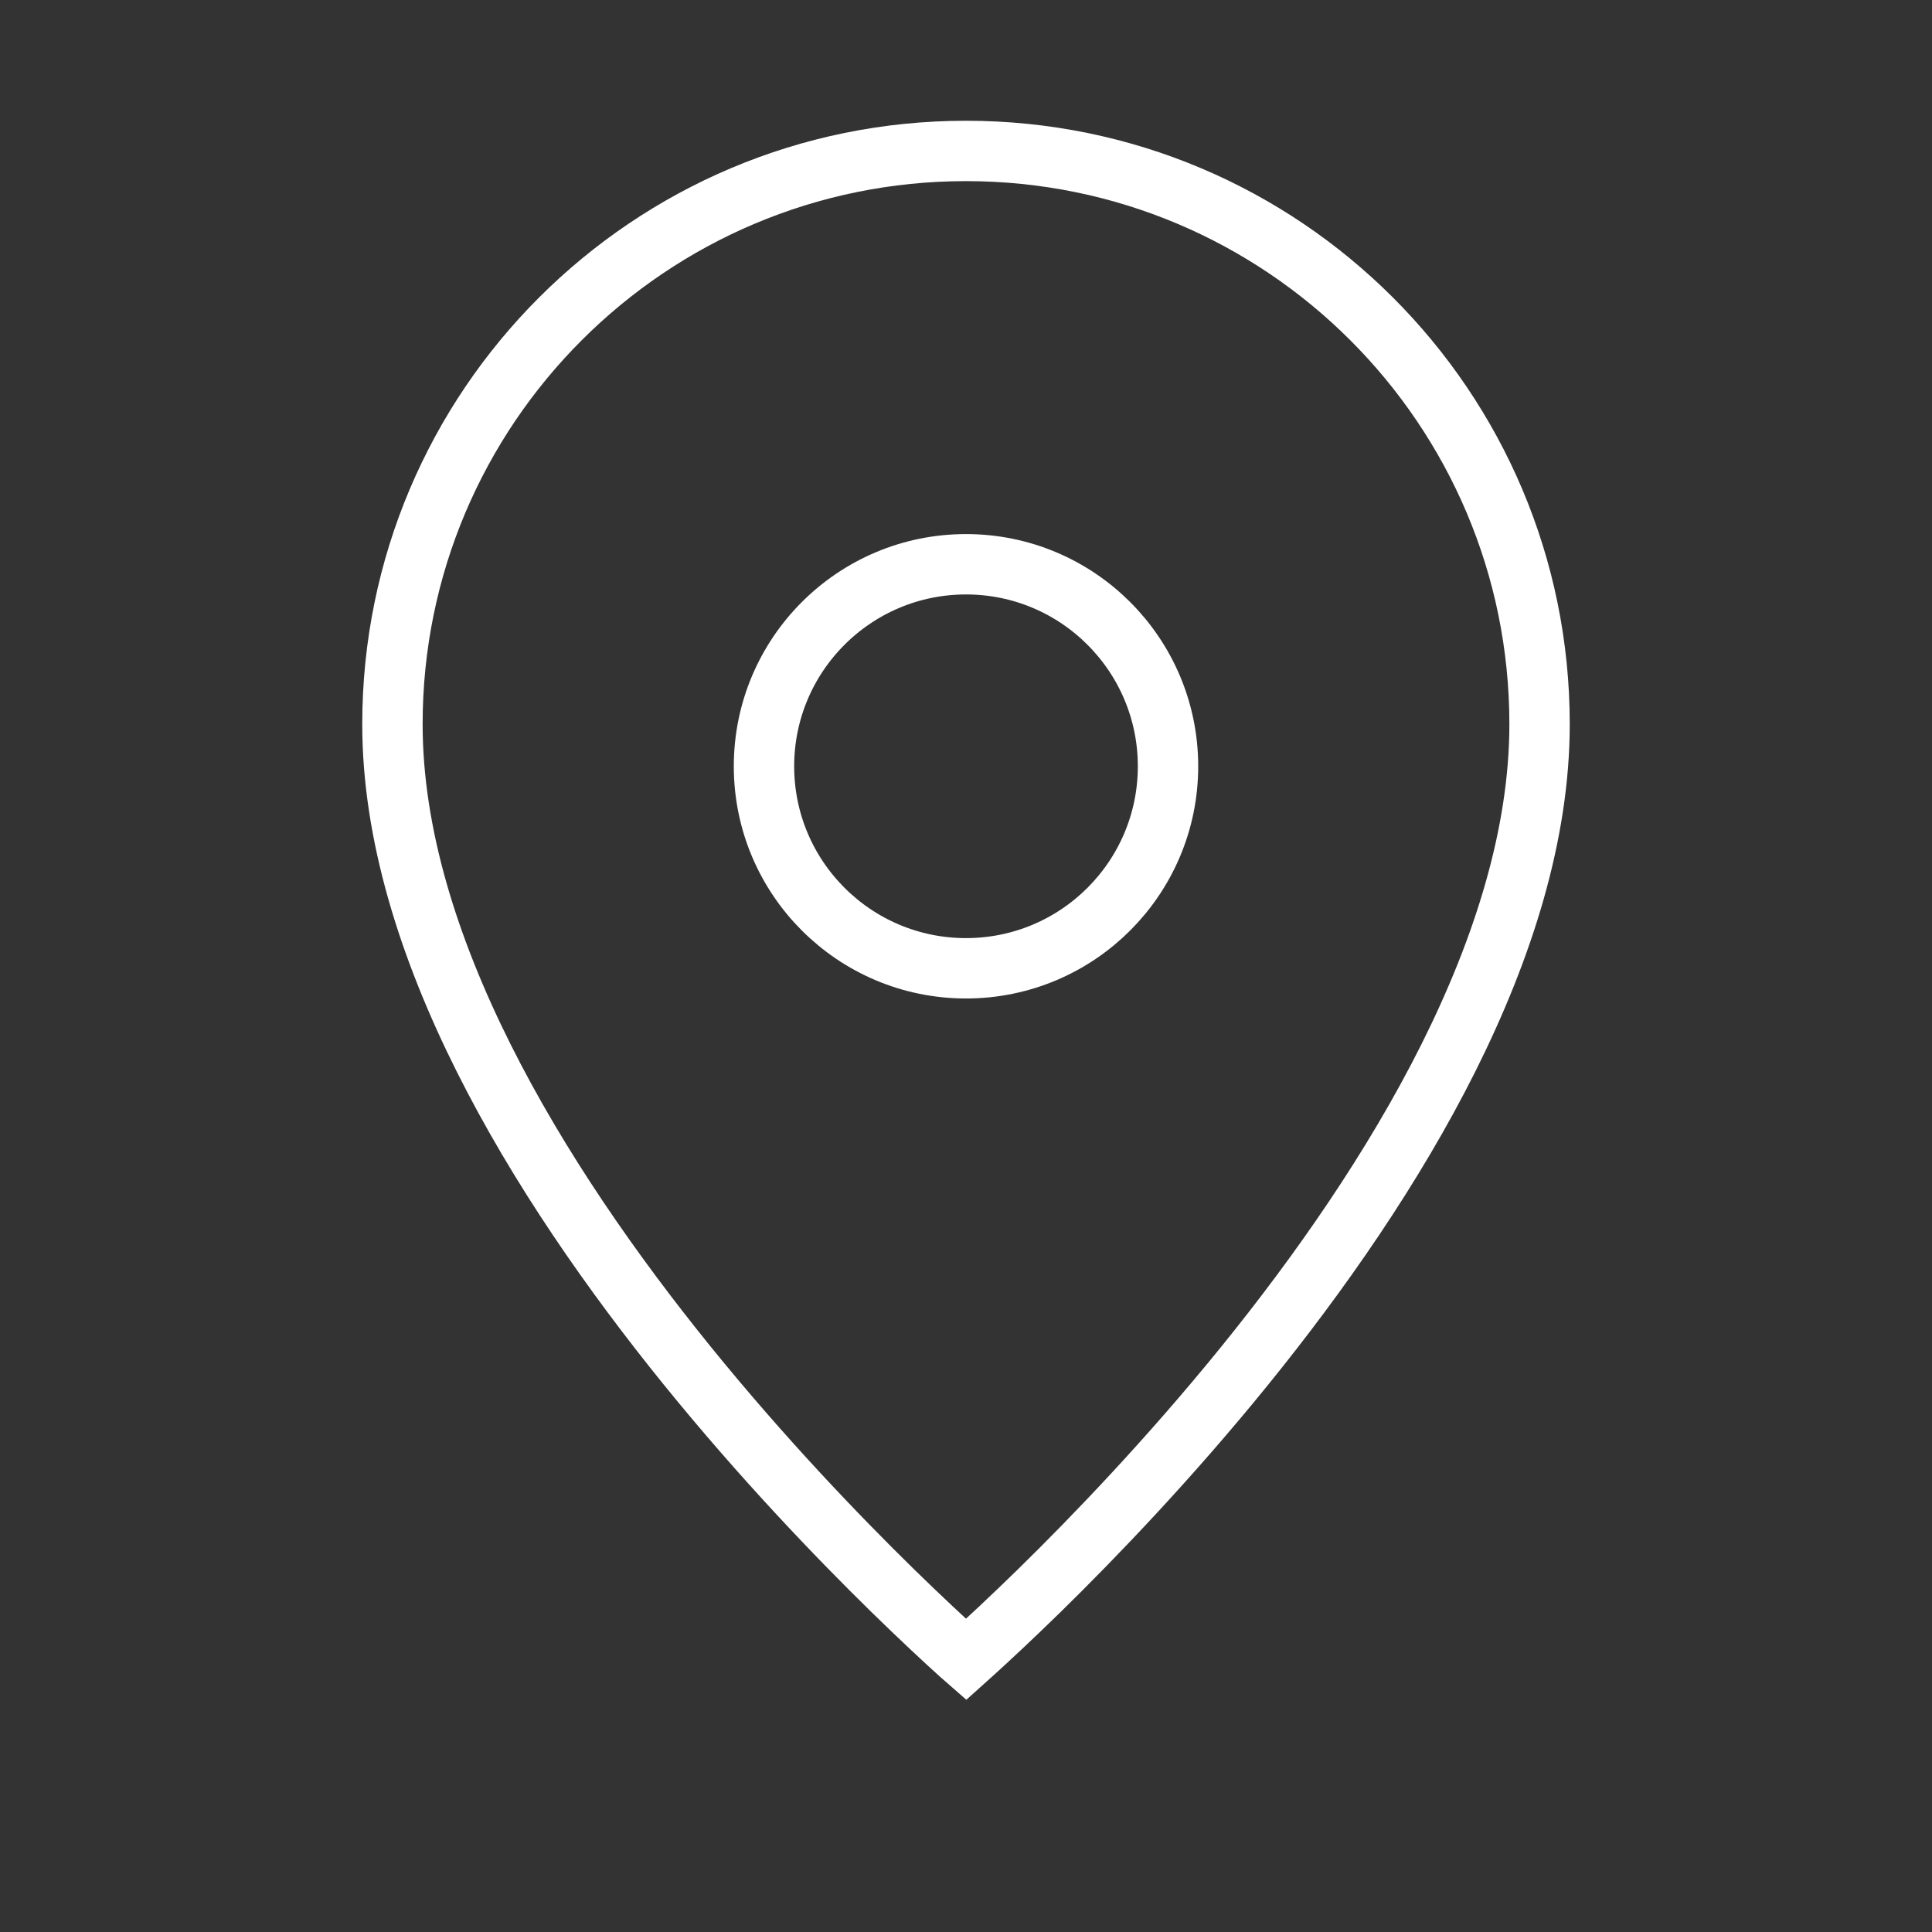 <svg width="32" height="32" viewBox="0 0 32 32" fill="none" xmlns="http://www.w3.org/2000/svg">
<rect x="0" y="0" width="32" height="32" fill="#333333" stroke="none"/>
<path d="M25.5 11.994C25.5 15.63 23.104 19.551 20.612 22.626C19.377 24.149 18.141 25.438 17.213 26.347C16.749 26.8 16.363 27.159 16.094 27.402C16.061 27.433 16.029 27.461 16 27.487C15.97 27.461 15.939 27.433 15.906 27.402C15.637 27.159 15.251 26.8 14.787 26.347C13.859 25.438 12.623 24.149 11.388 22.626C8.896 19.551 6.5 15.63 6.5 11.994C6.5 6.751 10.753 2.5 16 2.5C21.247 2.5 25.5 6.751 25.5 11.994Z" stroke="white"/>
<circle cx="16" cy="12.692" r="3.346" stroke="white"/>
</svg>
